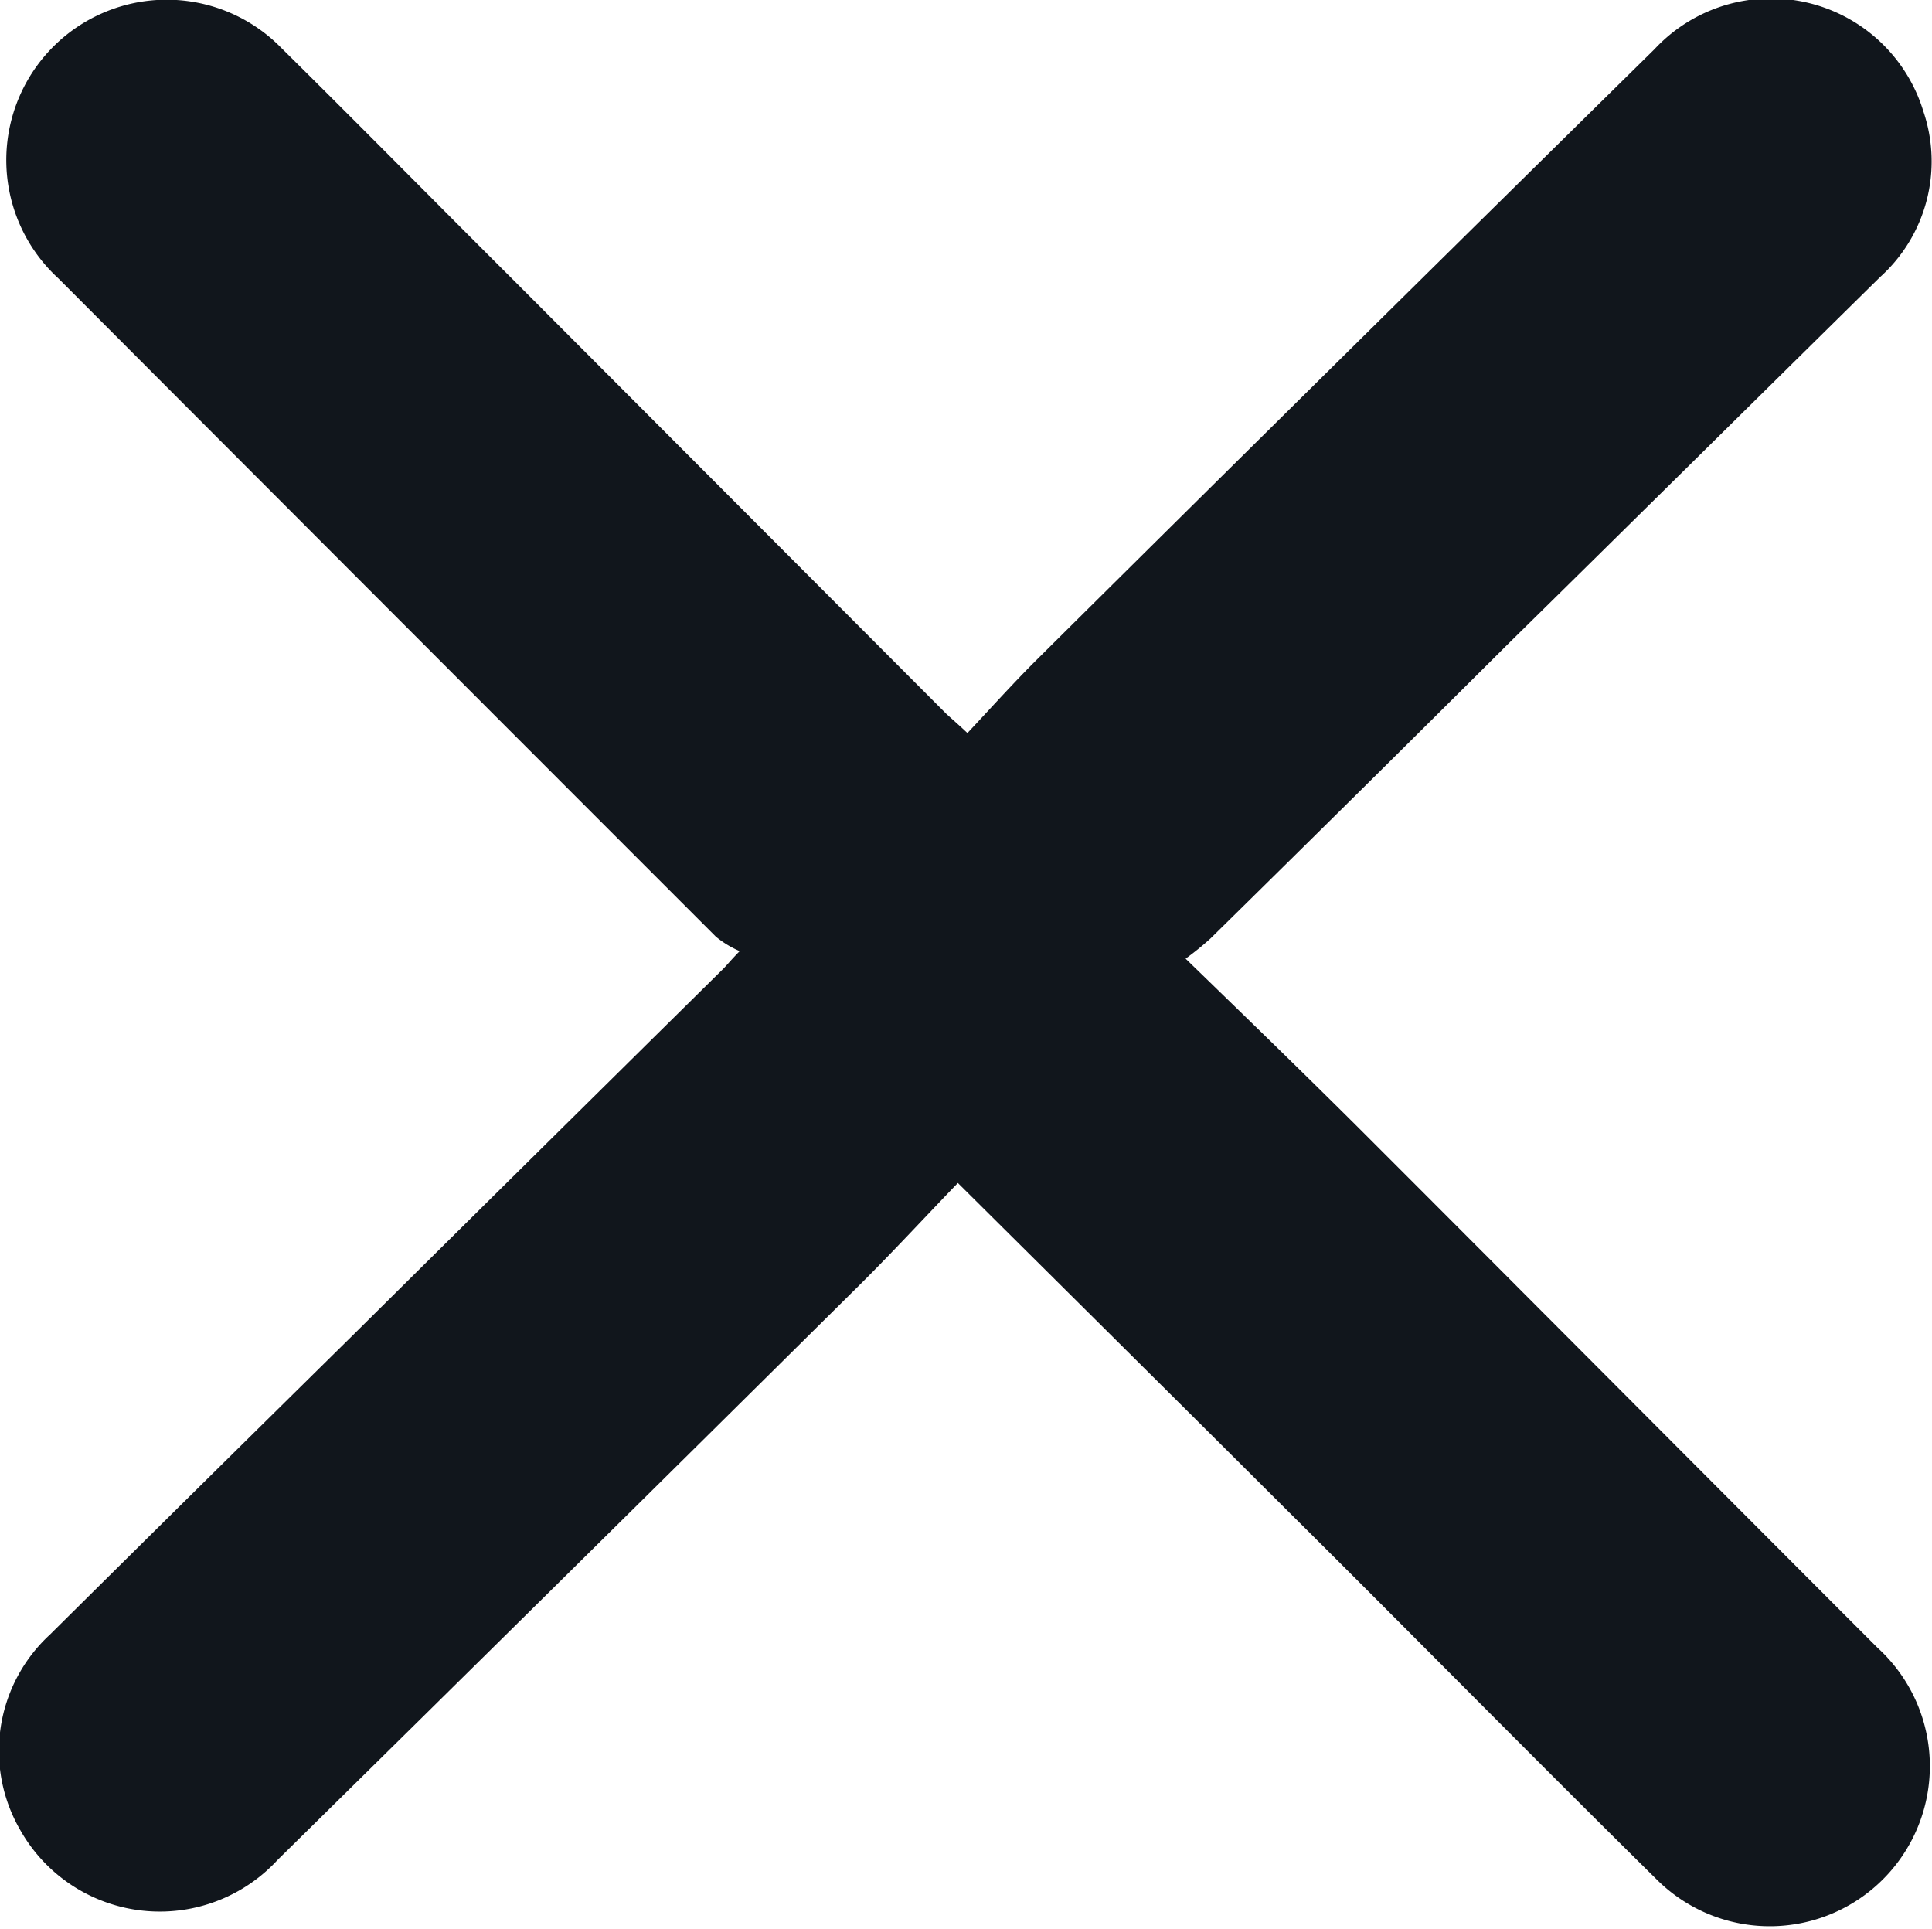 <svg xmlns="http://www.w3.org/2000/svg" width="20.19" height="20.157"><path d="M12.39 10.018c.65.631 1.25 1.212 1.84 1.8 1.8 1.8 3.59 3.6 5.39 5.4a1.673 1.673 0 11-2.29 2.439c-1.3-1.282-2.58-2.585-3.88-3.875-1.13-1.127-2.26-2.248-3.44-3.42-.36.373-.72.765-1.1 1.138q-3 2.973-6.01 5.937a1.674 1.674 0 01-2.69-.316 1.65 1.65 0 01.31-2.038q1.575-1.561 3.15-3.113 1.935-1.918 3.88-3.838c.04-.038.07-.08.18-.193a1.008 1.008 0 01-.25-.152Q4.045 6.352.61 2.909A1.676 1.676 0 112.94.501c.81.8 1.61 1.613 2.42 2.42L9.89 7.46c.06.055.12.106.22.2.24-.256.47-.512.71-.752q3.225-3.2 6.47-6.394a1.664 1.664 0 012.81.65 1.626 1.626 0 01-.45 1.729c-1.3 1.28-2.59 2.558-3.89 3.836q-1.545 1.539-3.11 3.078a3.06 3.06 0 01-.26.211z" fill="#11161c" fill-rule="evenodd"/></svg>